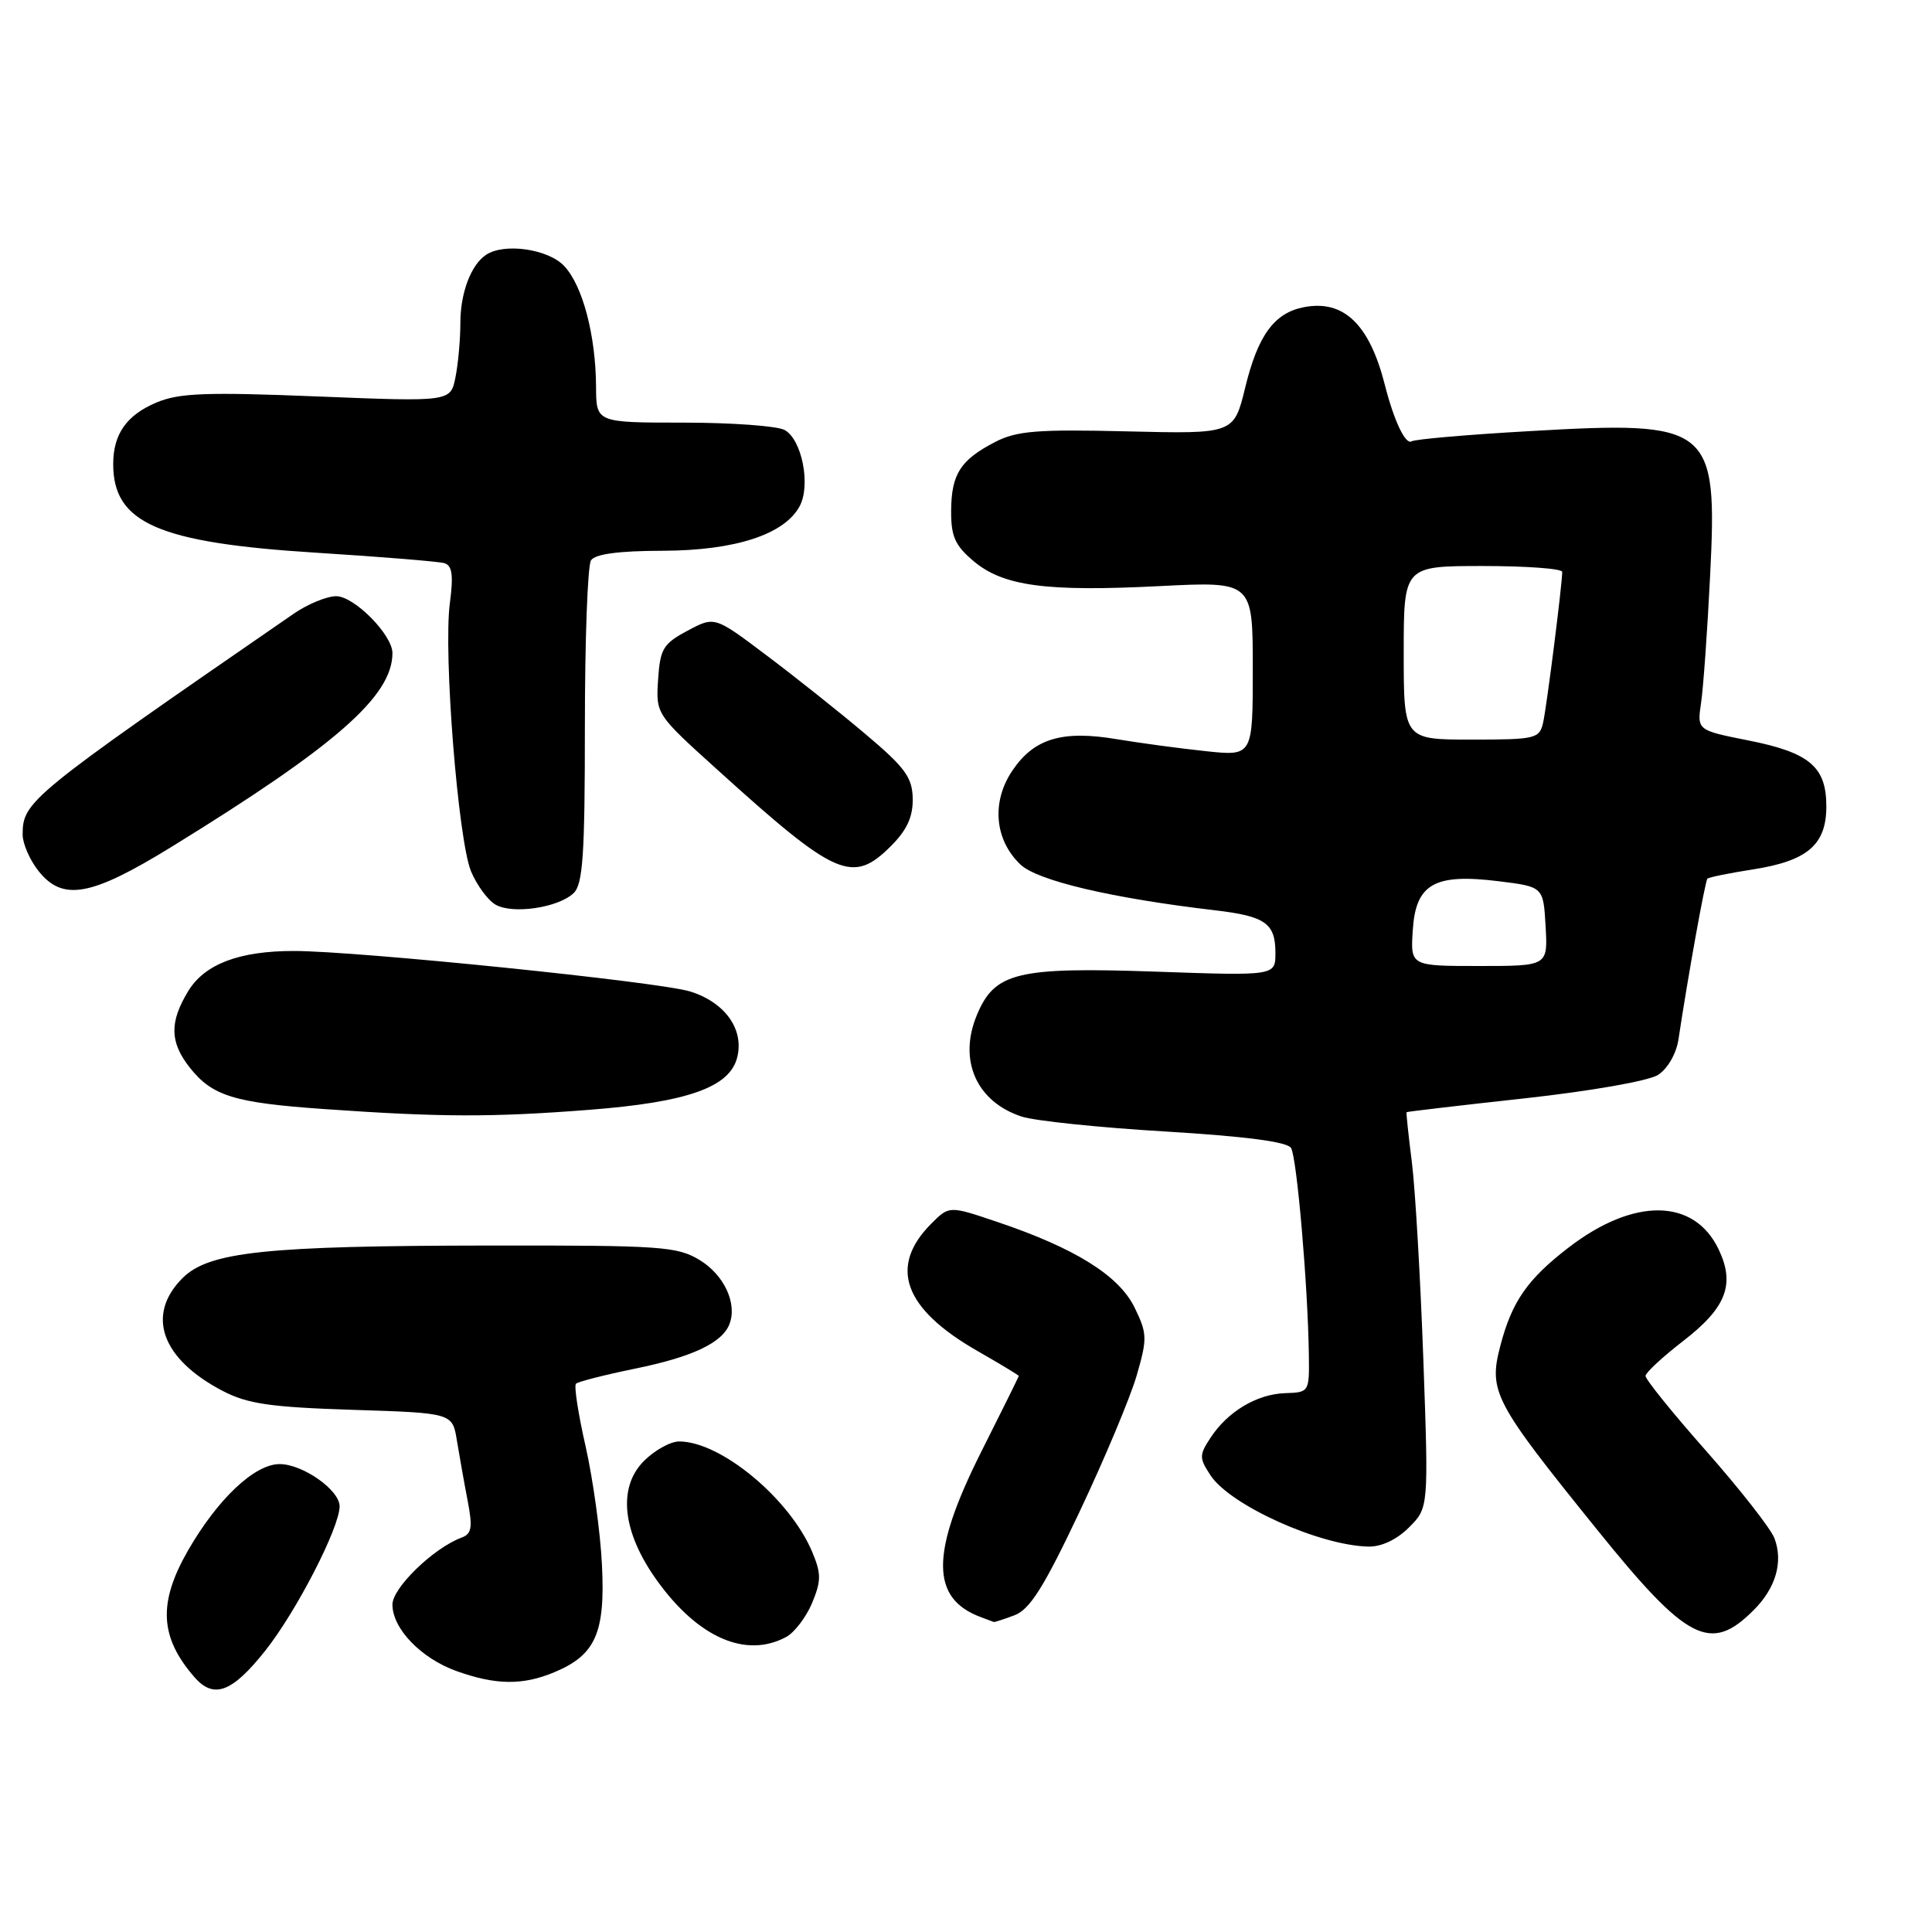 <?xml version="1.0" encoding="UTF-8" standalone="no"?>
<!DOCTYPE svg PUBLIC "-//W3C//DTD SVG 1.1//EN" "http://www.w3.org/Graphics/SVG/1.1/DTD/svg11.dtd" >
<svg xmlns="http://www.w3.org/2000/svg" xmlns:xlink="http://www.w3.org/1999/xlink" version="1.1" viewBox="0 0 256 256">
 <g >
 <path fill="currentColor"
d=" M 35.13 218.75 C 39.25 213.57 45.00 202.42 45.00 199.59 C 45.00 197.44 40.12 194.00 37.05 194.00 C 33.73 194.00 28.83 198.63 24.90 205.47 C 20.92 212.41 21.16 216.95 25.78 222.25 C 28.33 225.16 30.75 224.26 35.13 218.75 Z  M 73.45 221.58 C 78.92 219.30 80.22 216.36 79.76 207.31 C 79.55 203.01 78.57 195.98 77.60 191.67 C 76.62 187.37 76.04 183.62 76.32 183.35 C 76.59 183.08 80.12 182.18 84.16 181.35 C 91.76 179.80 95.71 177.93 96.66 175.44 C 97.71 172.72 95.95 168.94 92.72 166.97 C 89.75 165.16 87.62 165.01 65.00 165.04 C 35.15 165.07 27.68 165.86 24.18 169.36 C 19.31 174.24 21.38 180.06 29.50 184.30 C 32.80 186.02 35.81 186.46 46.73 186.81 C 59.95 187.23 59.95 187.23 60.54 190.87 C 60.87 192.86 61.50 196.44 61.96 198.82 C 62.65 202.41 62.51 203.25 61.14 203.75 C 57.44 205.13 52.00 210.40 52.00 212.61 C 52.00 215.81 55.79 219.74 60.50 221.43 C 65.70 223.29 69.27 223.33 73.45 221.58 Z  M 104.15 216.92 C 105.26 216.33 106.81 214.30 107.60 212.42 C 108.82 209.49 108.83 208.53 107.64 205.68 C 104.69 198.62 95.53 191.00 89.99 191.00 C 88.85 191.00 86.75 192.16 85.33 193.58 C 81.81 197.10 82.45 203.02 87.05 209.42 C 92.49 217.00 98.82 219.77 104.15 216.92 Z  M 232.37 213.35 C 235.31 210.42 236.31 206.94 235.12 203.82 C 234.63 202.54 230.58 197.37 226.12 192.31 C 221.65 187.26 218.02 182.76 218.04 182.31 C 218.07 181.87 220.32 179.78 223.04 177.68 C 228.74 173.28 229.94 170.19 227.73 165.55 C 224.49 158.76 216.52 158.65 207.88 165.28 C 202.40 169.49 200.34 172.44 198.80 178.33 C 197.22 184.40 197.92 185.72 211.64 202.71 C 223.58 217.51 226.65 219.08 232.37 213.35 Z  M 134.45 214.02 C 136.47 213.25 138.35 210.26 143.05 200.31 C 146.36 193.31 149.76 185.20 150.61 182.28 C 152.04 177.34 152.02 176.71 150.33 173.24 C 148.26 169.01 142.42 165.37 132.14 161.91 C 125.78 159.76 125.78 159.76 123.41 162.13 C 117.71 167.84 119.73 173.41 129.53 179.02 C 132.54 180.74 135.00 182.23 134.99 182.32 C 134.99 182.42 132.74 186.97 129.99 192.43 C 123.28 205.80 123.28 211.82 130.00 214.29 C 130.82 214.59 131.58 214.88 131.68 214.92 C 131.79 214.96 133.03 214.56 134.45 214.02 Z  M 186.70 202.39 C 189.30 199.79 189.30 199.79 188.60 180.14 C 188.21 169.34 187.53 157.57 187.08 154.00 C 186.63 150.43 186.31 147.44 186.38 147.37 C 186.45 147.30 193.47 146.47 202.00 145.54 C 210.80 144.57 218.45 143.23 219.70 142.43 C 220.97 141.61 222.11 139.63 222.40 137.76 C 223.66 129.39 225.94 116.73 226.24 116.43 C 226.42 116.24 229.15 115.69 232.29 115.20 C 239.51 114.07 242.00 111.93 242.00 106.85 C 242.00 101.60 239.78 99.72 231.66 98.11 C 224.87 96.76 224.87 96.76 225.40 93.13 C 225.70 91.13 226.24 83.55 226.60 76.27 C 227.59 56.39 226.76 55.73 202.62 57.13 C 194.49 57.59 187.48 58.20 187.04 58.48 C 186.23 58.97 184.70 55.73 183.50 51.00 C 181.46 42.97 178.06 39.69 172.79 40.70 C 168.86 41.45 166.68 44.42 165.00 51.34 C 163.50 57.50 163.50 57.50 149.37 57.16 C 137.45 56.87 134.72 57.09 131.87 58.56 C 127.26 60.95 126.07 62.80 126.03 67.66 C 126.01 71.08 126.54 72.27 129.00 74.35 C 132.95 77.67 138.60 78.43 153.70 77.66 C 166.00 77.04 166.00 77.04 166.00 88.62 C 166.00 100.20 166.00 100.20 159.75 99.53 C 156.31 99.17 151.03 98.45 148.00 97.95 C 140.77 96.73 137.04 97.84 134.17 102.07 C 131.34 106.23 131.77 111.28 135.22 114.56 C 137.47 116.70 147.34 119.02 161.00 120.62 C 167.67 121.40 169.00 122.34 169.00 126.27 C 169.00 129.30 169.00 129.30 153.21 128.75 C 134.79 128.11 131.80 128.83 129.45 134.48 C 126.94 140.46 129.37 145.98 135.37 147.95 C 137.09 148.52 145.66 149.41 154.41 149.93 C 165.01 150.57 170.56 151.29 171.07 152.11 C 171.84 153.36 173.30 170.29 173.43 179.50 C 173.50 184.45 173.47 184.50 170.30 184.60 C 166.55 184.72 162.68 187.03 160.40 190.51 C 158.89 192.81 158.89 193.19 160.40 195.49 C 162.99 199.44 174.79 204.78 181.30 204.93 C 183.04 204.97 185.07 204.02 186.70 202.39 Z  M 78.04 147.06 C 91.11 146.05 96.69 144.07 97.68 140.12 C 98.62 136.41 96.10 132.85 91.50 131.39 C 87.50 130.11 47.26 126.00 38.91 126.01 C 31.68 126.01 27.13 127.75 24.95 131.31 C 22.44 135.43 22.49 138.08 25.13 141.44 C 28.12 145.23 30.99 146.12 43.00 146.96 C 58.36 148.04 65.16 148.06 78.04 147.06 Z  M 76.00 118.35 C 77.24 117.17 77.50 113.33 77.50 96.21 C 77.50 84.82 77.86 74.94 78.31 74.25 C 78.85 73.41 81.98 72.99 87.81 72.98 C 97.41 72.95 103.95 70.82 105.96 67.07 C 107.46 64.28 106.25 58.20 103.95 56.97 C 102.95 56.44 96.93 56.00 90.57 56.00 C 79.00 56.00 79.00 56.00 78.98 51.25 C 78.94 44.43 77.21 37.85 74.76 35.25 C 72.64 32.99 66.81 32.15 64.40 33.77 C 62.40 35.10 61.00 38.82 61.00 42.81 C 61.00 44.98 60.71 48.21 60.35 50.00 C 59.70 53.24 59.70 53.24 42.04 52.53 C 27.39 51.94 23.76 52.07 20.77 53.32 C 16.78 54.99 15.00 57.51 15.00 61.50 C 15.00 69.32 21.00 71.93 41.95 73.24 C 50.50 73.78 58.12 74.40 58.88 74.62 C 59.92 74.94 60.10 76.21 59.61 79.91 C 58.73 86.51 60.70 111.35 62.42 115.47 C 63.19 117.30 64.64 119.28 65.66 119.87 C 67.91 121.17 73.95 120.29 76.00 118.35 Z  M 22.75 112.20 C 44.54 98.78 52.00 92.23 52.00 86.54 C 52.00 84.12 46.94 79.00 44.55 79.00 C 43.30 79.00 40.75 80.05 38.89 81.34 C 3.88 105.48 3.00 106.20 3.00 110.59 C 3.00 111.77 3.93 113.92 5.07 115.37 C 8.30 119.47 12.03 118.80 22.75 112.20 Z  M 118.08 112.08 C 120.18 109.98 120.98 108.22 120.94 105.83 C 120.89 103.00 119.94 101.70 114.63 97.23 C 111.20 94.33 105.30 89.64 101.53 86.81 C 94.69 81.65 94.69 81.65 91.09 83.58 C 87.87 85.30 87.47 85.97 87.20 90.06 C 86.91 94.63 86.91 94.64 95.13 102.06 C 110.81 116.25 112.97 117.19 118.08 112.08 Z  M 187.20 123.26 C 187.59 117.11 190.06 115.71 198.60 116.77 C 204.50 117.50 204.50 117.50 204.80 122.75 C 205.10 128.00 205.10 128.00 196.00 128.00 C 186.89 128.00 186.89 128.00 187.20 123.26 Z  M 186.00 86.50 C 186.00 75.00 186.00 75.00 196.50 75.00 C 202.28 75.00 207.00 75.35 207.00 75.78 C 207.00 77.45 204.95 93.63 204.47 95.75 C 203.99 97.88 203.48 98.00 194.98 98.00 C 186.00 98.00 186.00 98.00 186.00 86.50 Z "/>
</g>
</svg>